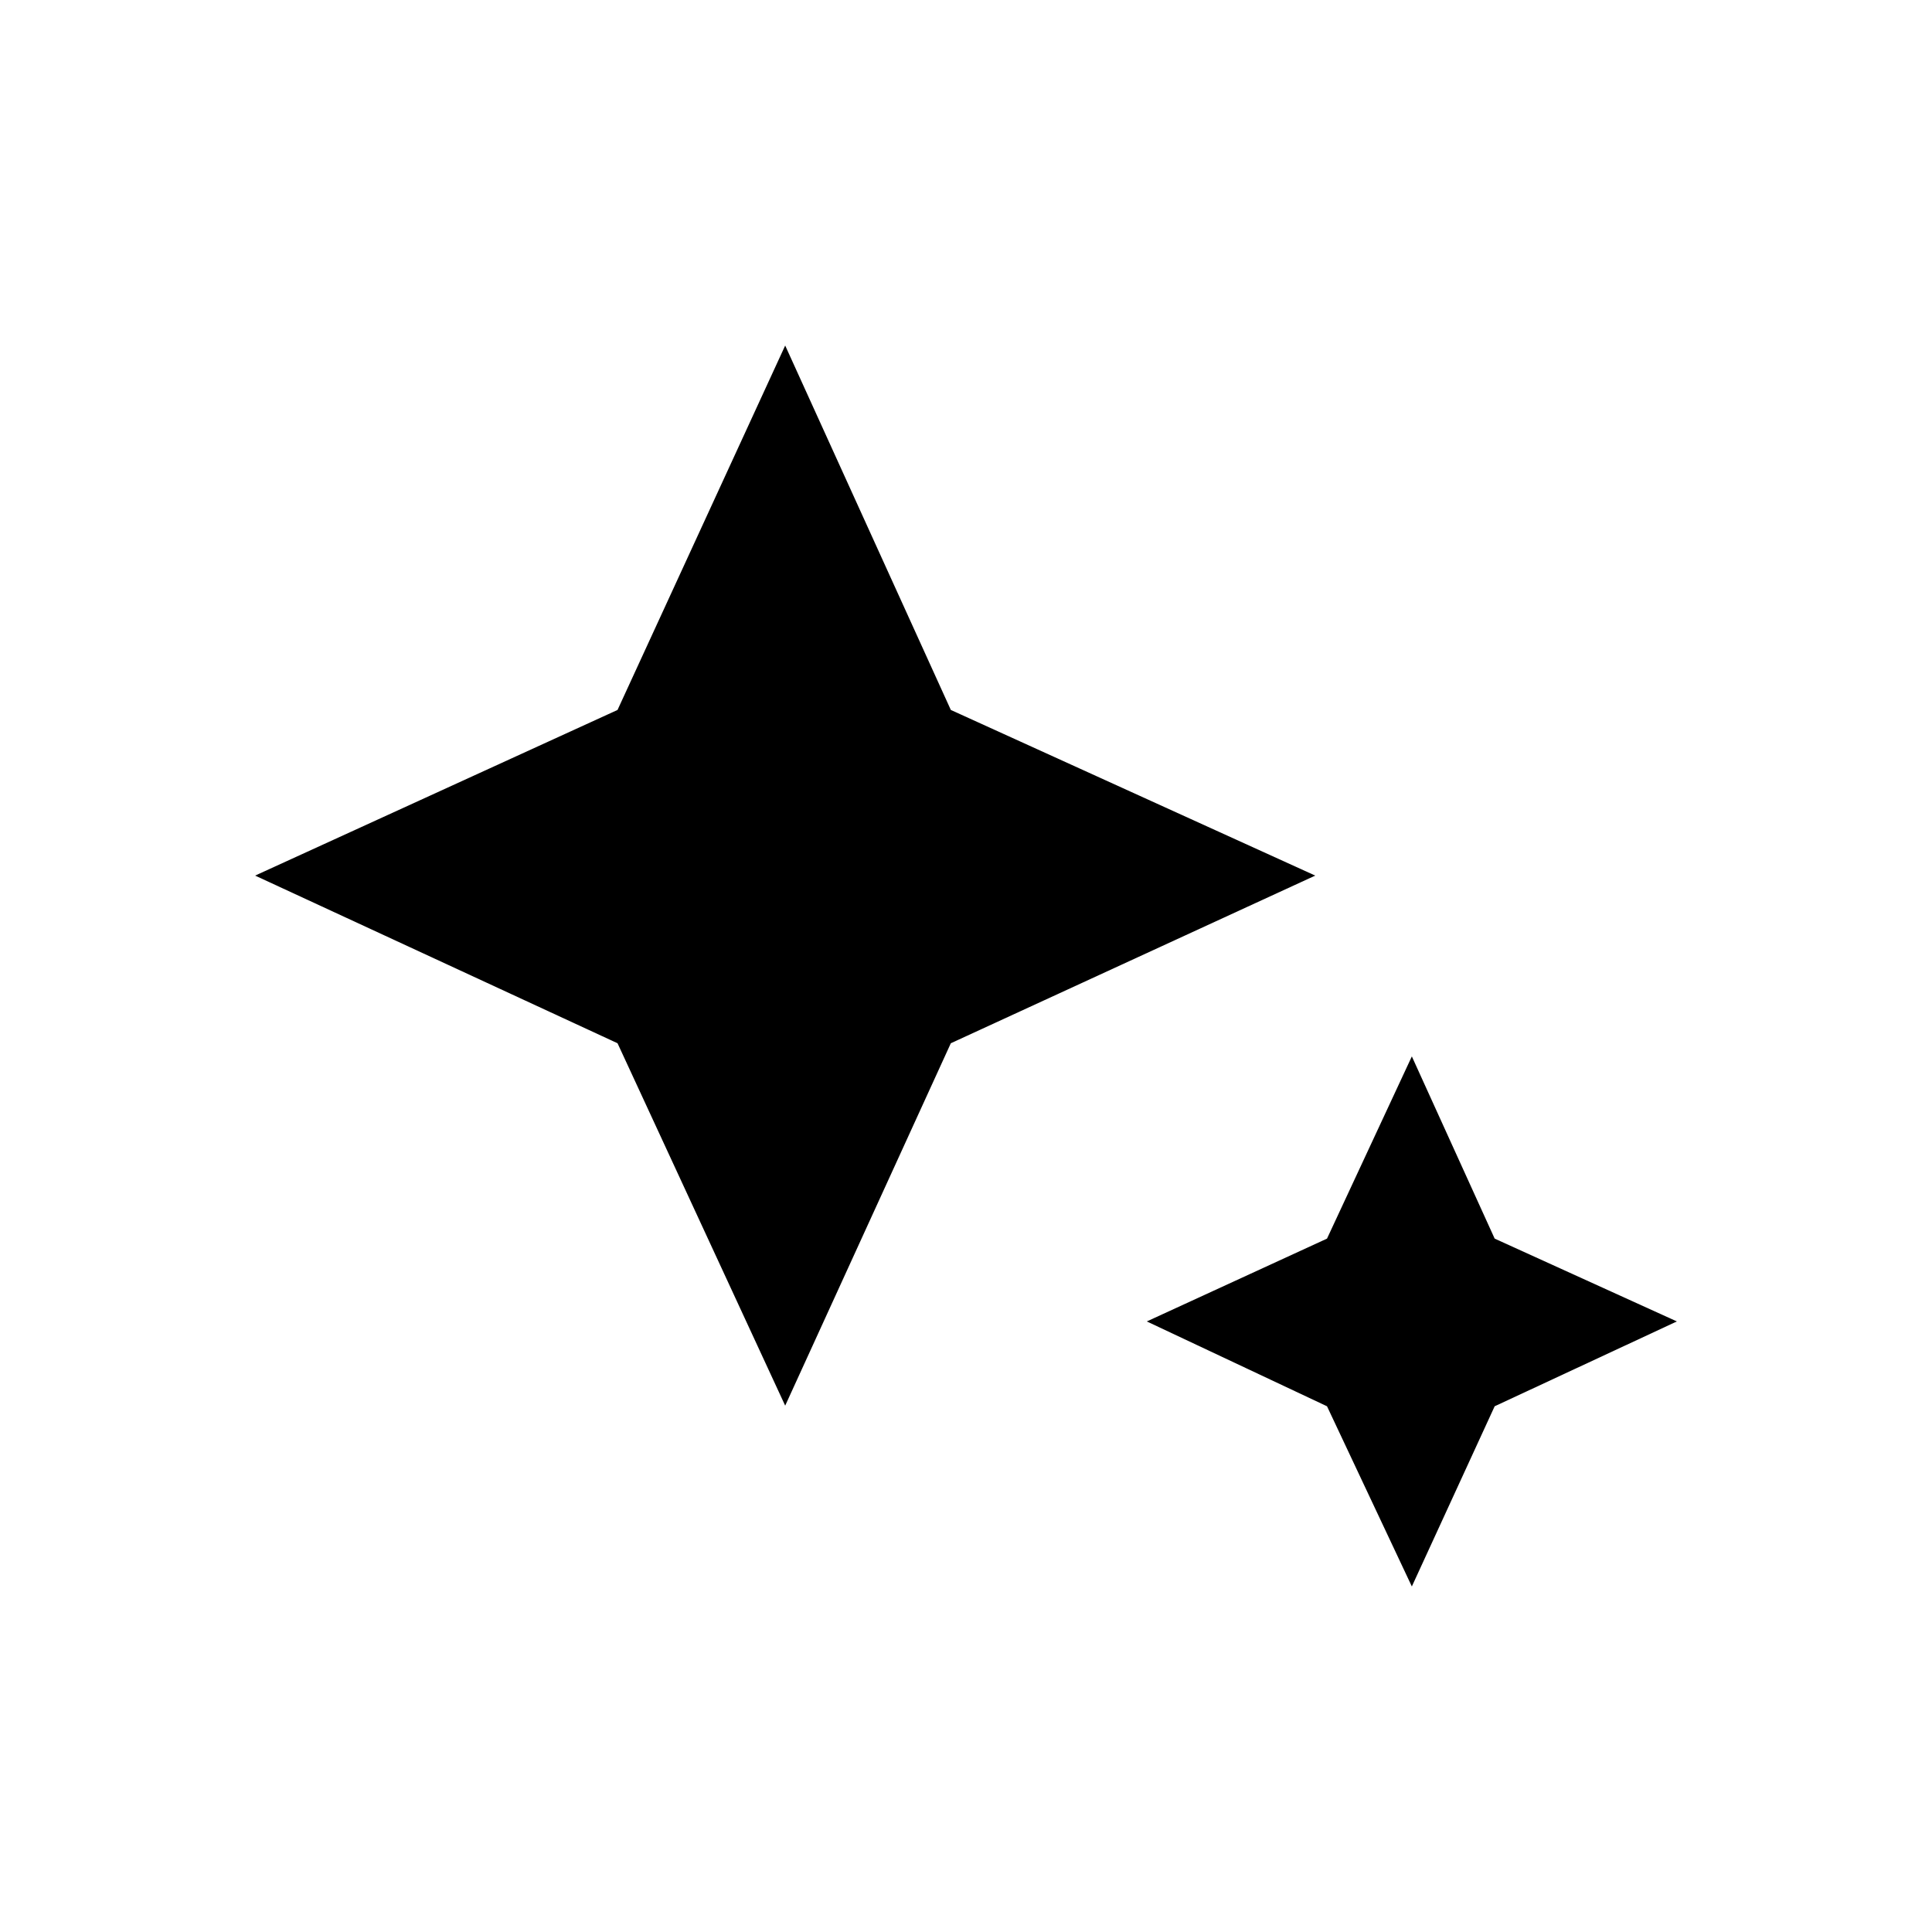 <svg xmlns="http://www.w3.org/2000/svg" height="20" viewBox="0 -960 960 960" width="20"><path d="m390.154-261.54-83.307-180.076-180.076-83.307 180.076-82.307 83.307-181.076 82.307 181.076 181.076 82.307-181.076 83.307-82.307 180.076Zm311.383 89.846-42.153-89.538-89.538-42.154 89.538-41.153 42.153-90.538 41.154 90.538 90.538 41.153-90.538 42.154-41.154 89.538Z"/></svg>